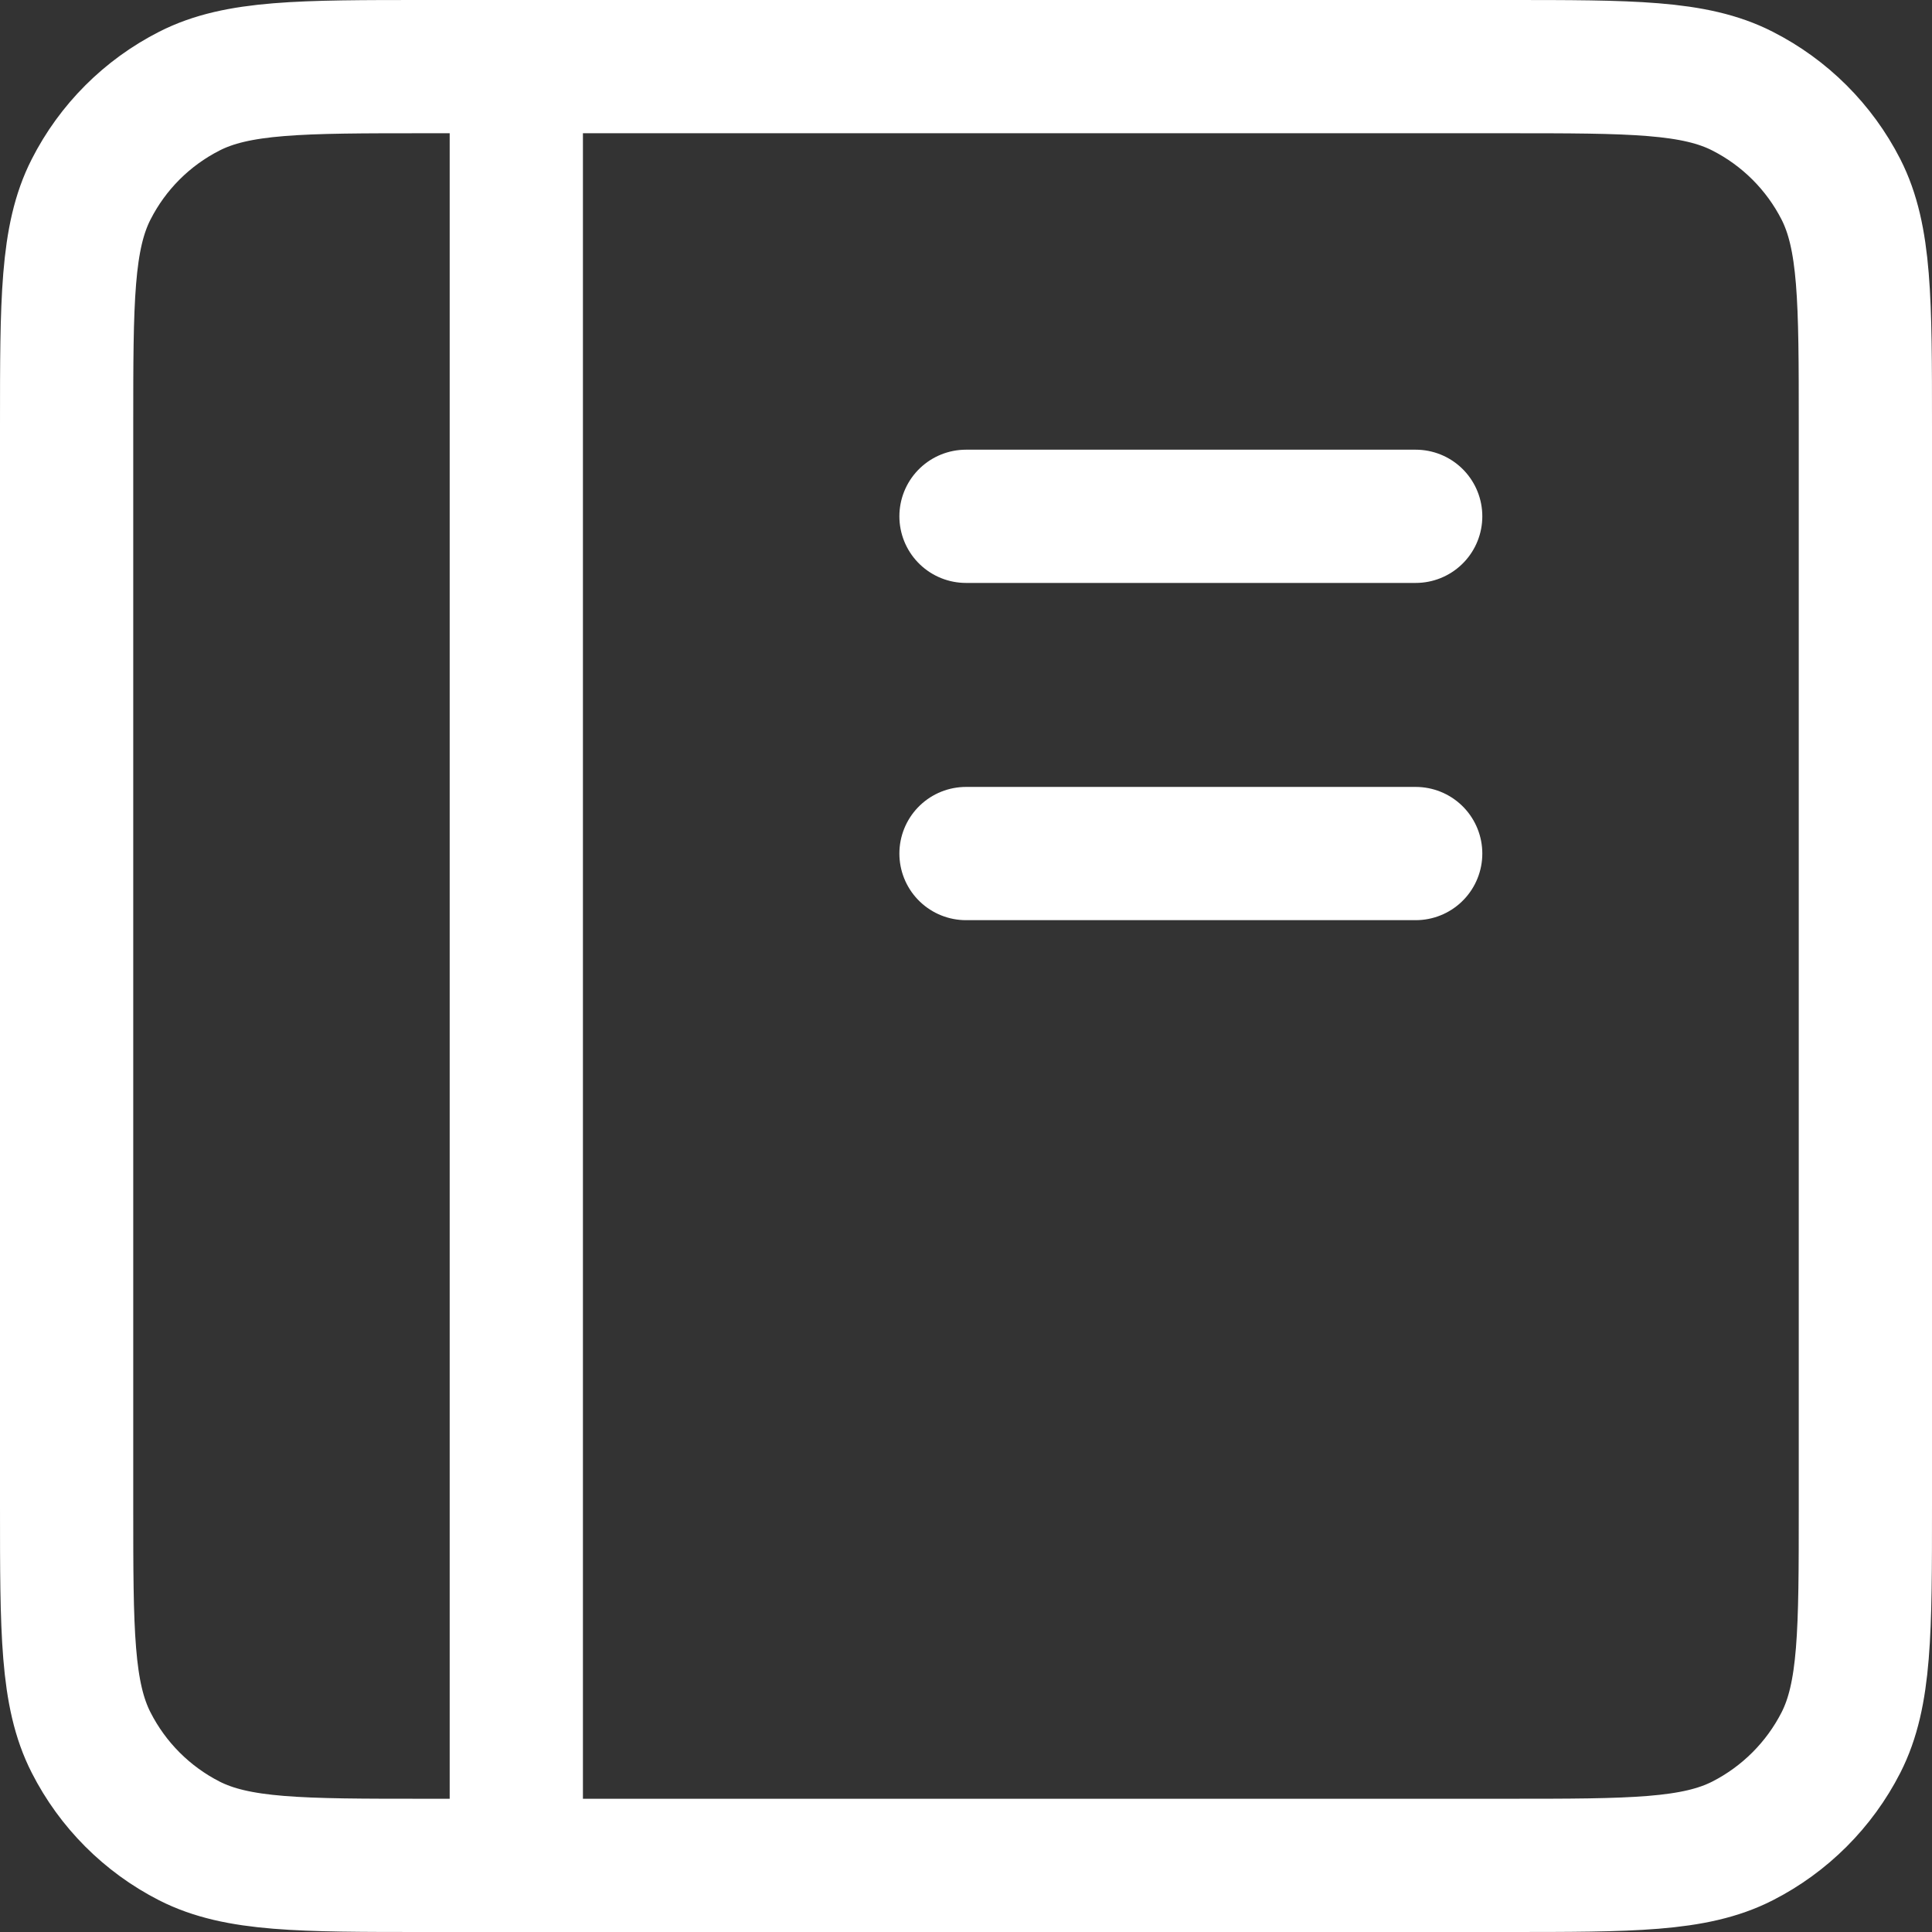 <svg width="29" height="29" viewBox="0 0 29 29" fill="none" xmlns="http://www.w3.org/2000/svg">
<rect x="0" y="0" width="29" height="29" fill="#333333" stroke="none"/>
<path d="M7.75 1H6.4C4.51 1 3.564 1 2.842 1.368C2.207 1.691 1.691 2.207 1.368 2.842C1 3.564 1 4.51 1 6.4V22.6C1 24.491 1 25.435 1.368 26.157C1.691 26.792 2.207 27.309 2.842 27.633C3.564 28 4.508 28 6.395 28H7.75M7.75 1H22.6C24.491 1 25.434 1 26.156 1.368C26.791 1.691 27.309 2.207 27.633 2.842C28 3.564 28 4.508 28 6.395V22.606C28 24.492 28 25.436 27.633 26.157C27.309 26.792 26.791 27.309 26.156 27.633C25.435 28 24.492 28 22.605 28H7.75M7.75 1V28M14.5 12.812H21.25M14.5 7.75H21.25" stroke="white" stroke-width="2" stroke-linecap="round" stroke-linejoin="round"/>
</svg>
